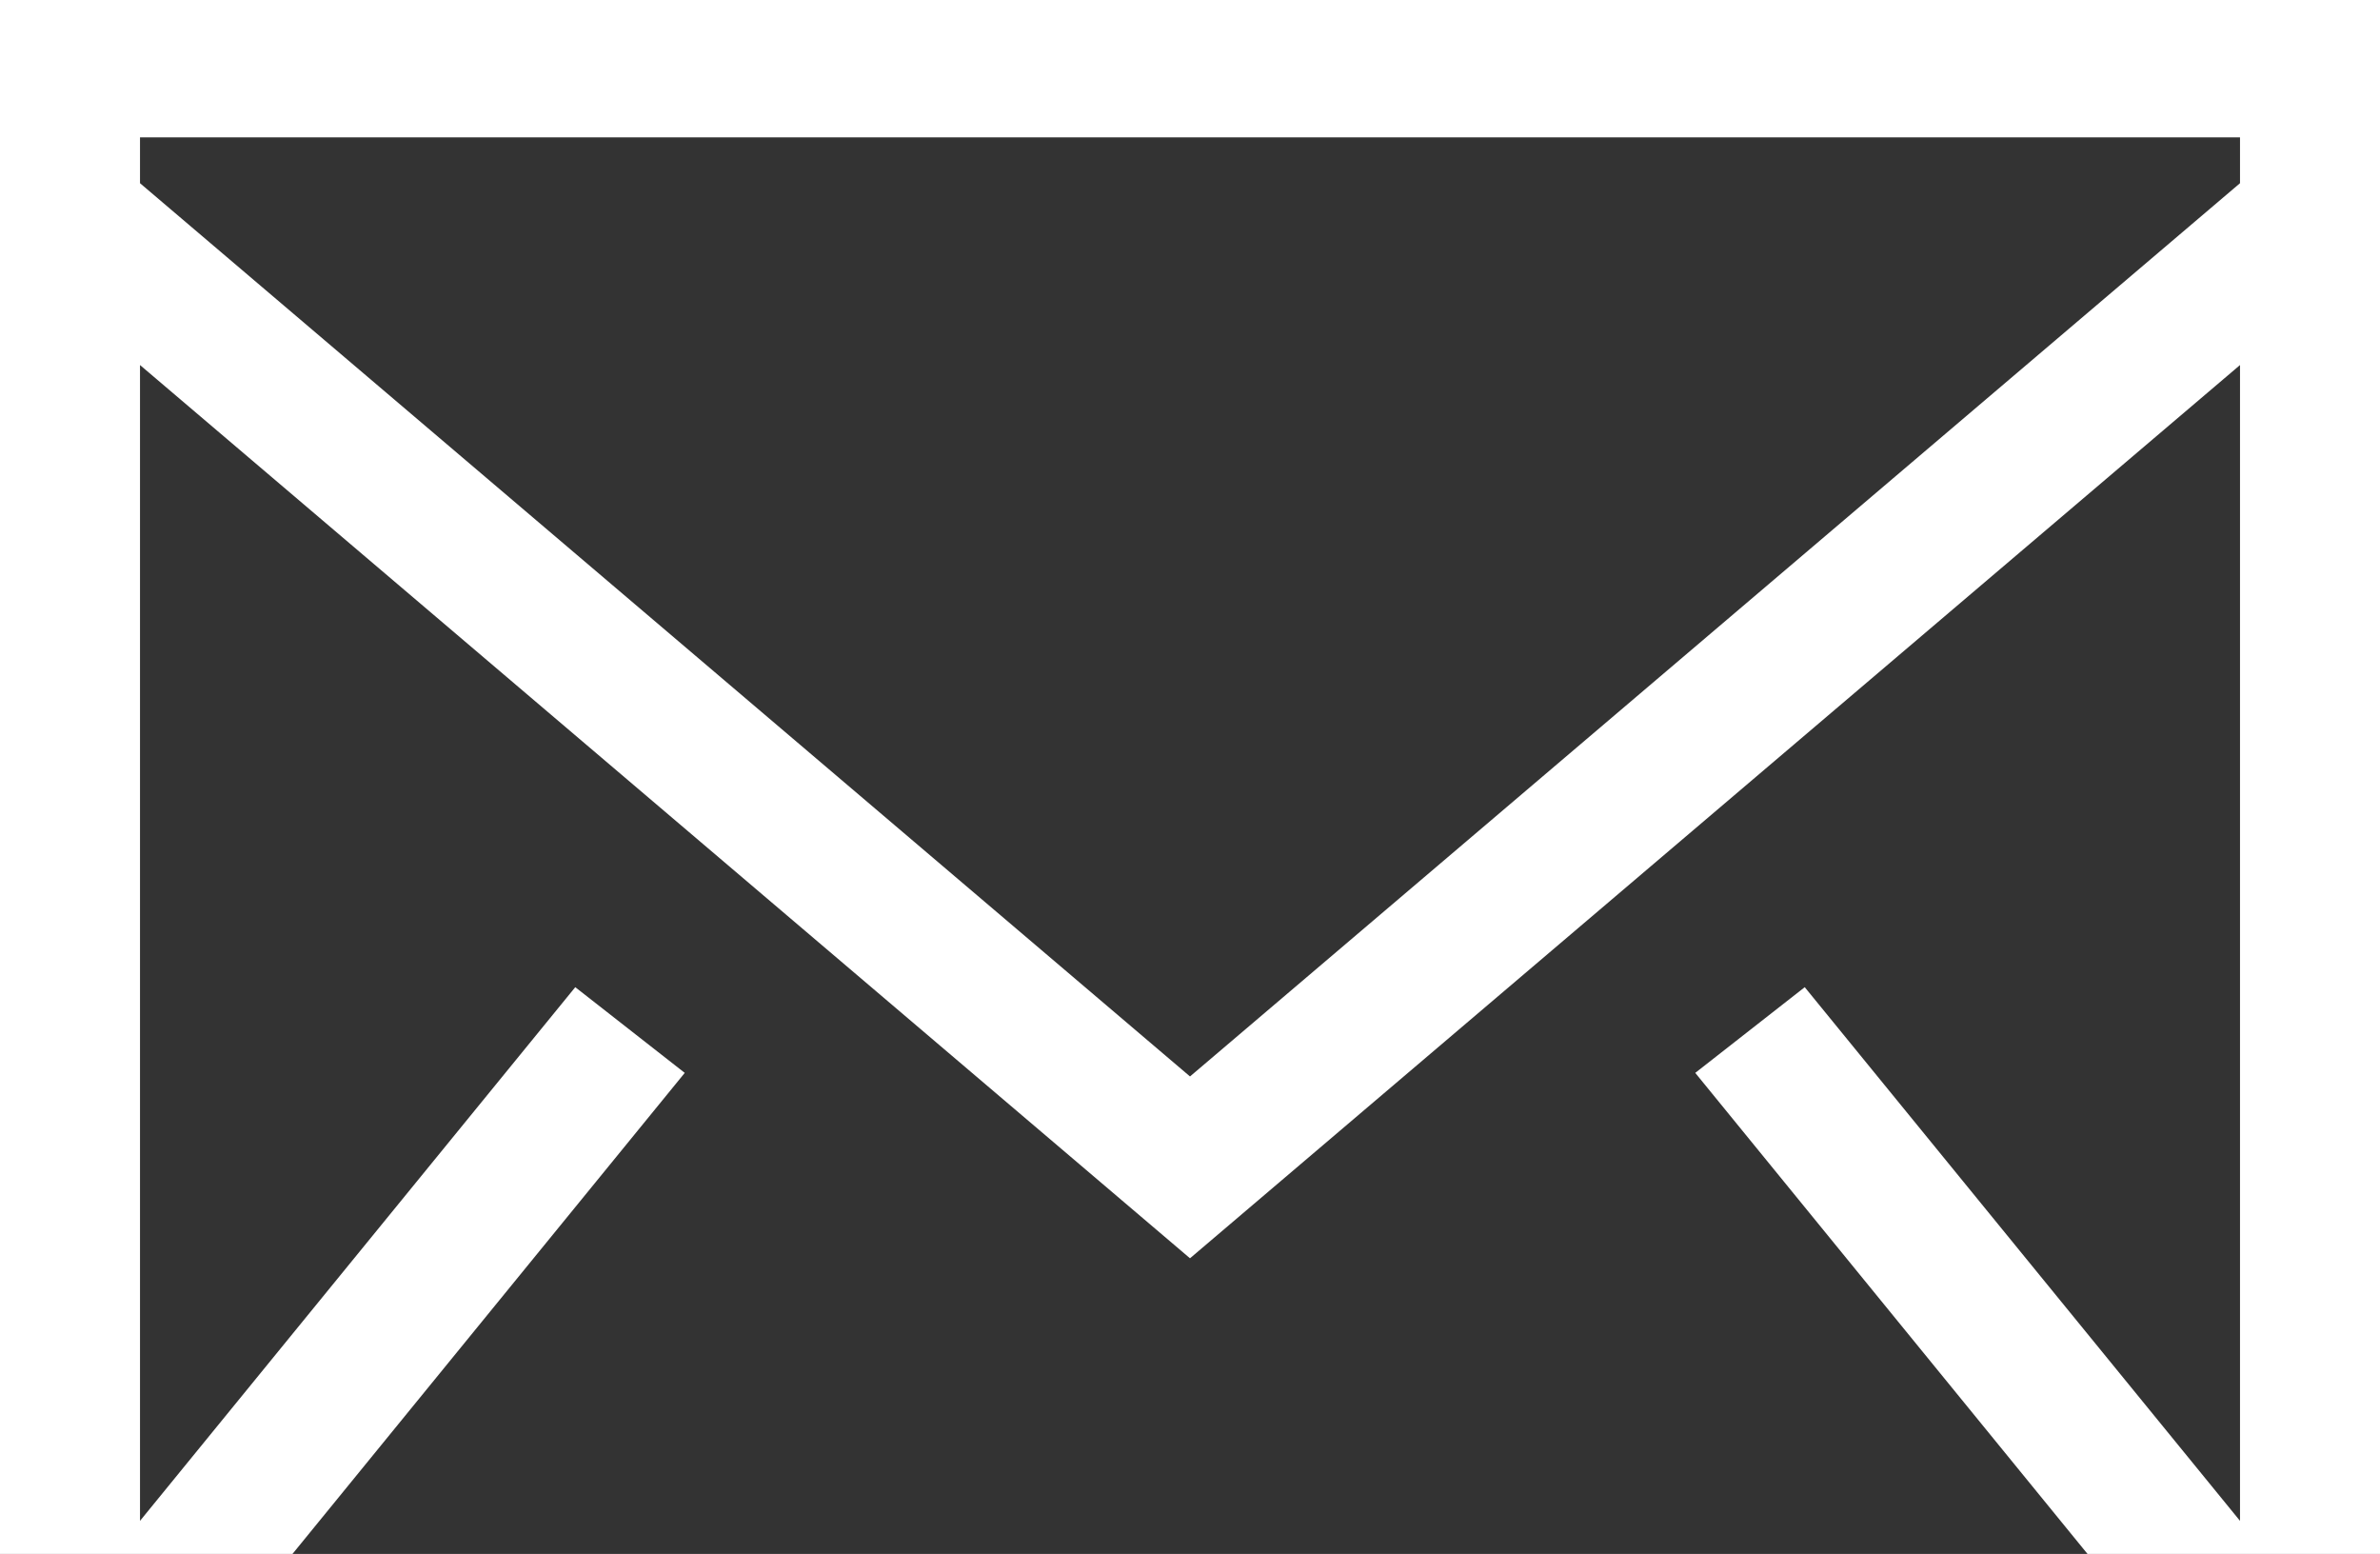 <svg width="144" height="94" viewBox="0 0 144 94" fill="none" xmlns="http://www.w3.org/2000/svg">
<rect x="0" y="0" width="144" height="94" fill="#333333" stroke="none"/>
<path fill-rule="evenodd" clip-rule="evenodd" d="M0 108H144V0H0V108ZM8.471 11.082V8.308H135.53V11.082L72 65.116L8.471 11.082ZM135.53 22.082V91.999L109.194 59.716L102.57 64.9L130.947 99.692H13.053L41.43 64.9L34.806 59.716L8.471 91.999V22.082L72 76.115L135.53 22.082Z" fill="white"/>
</svg>
